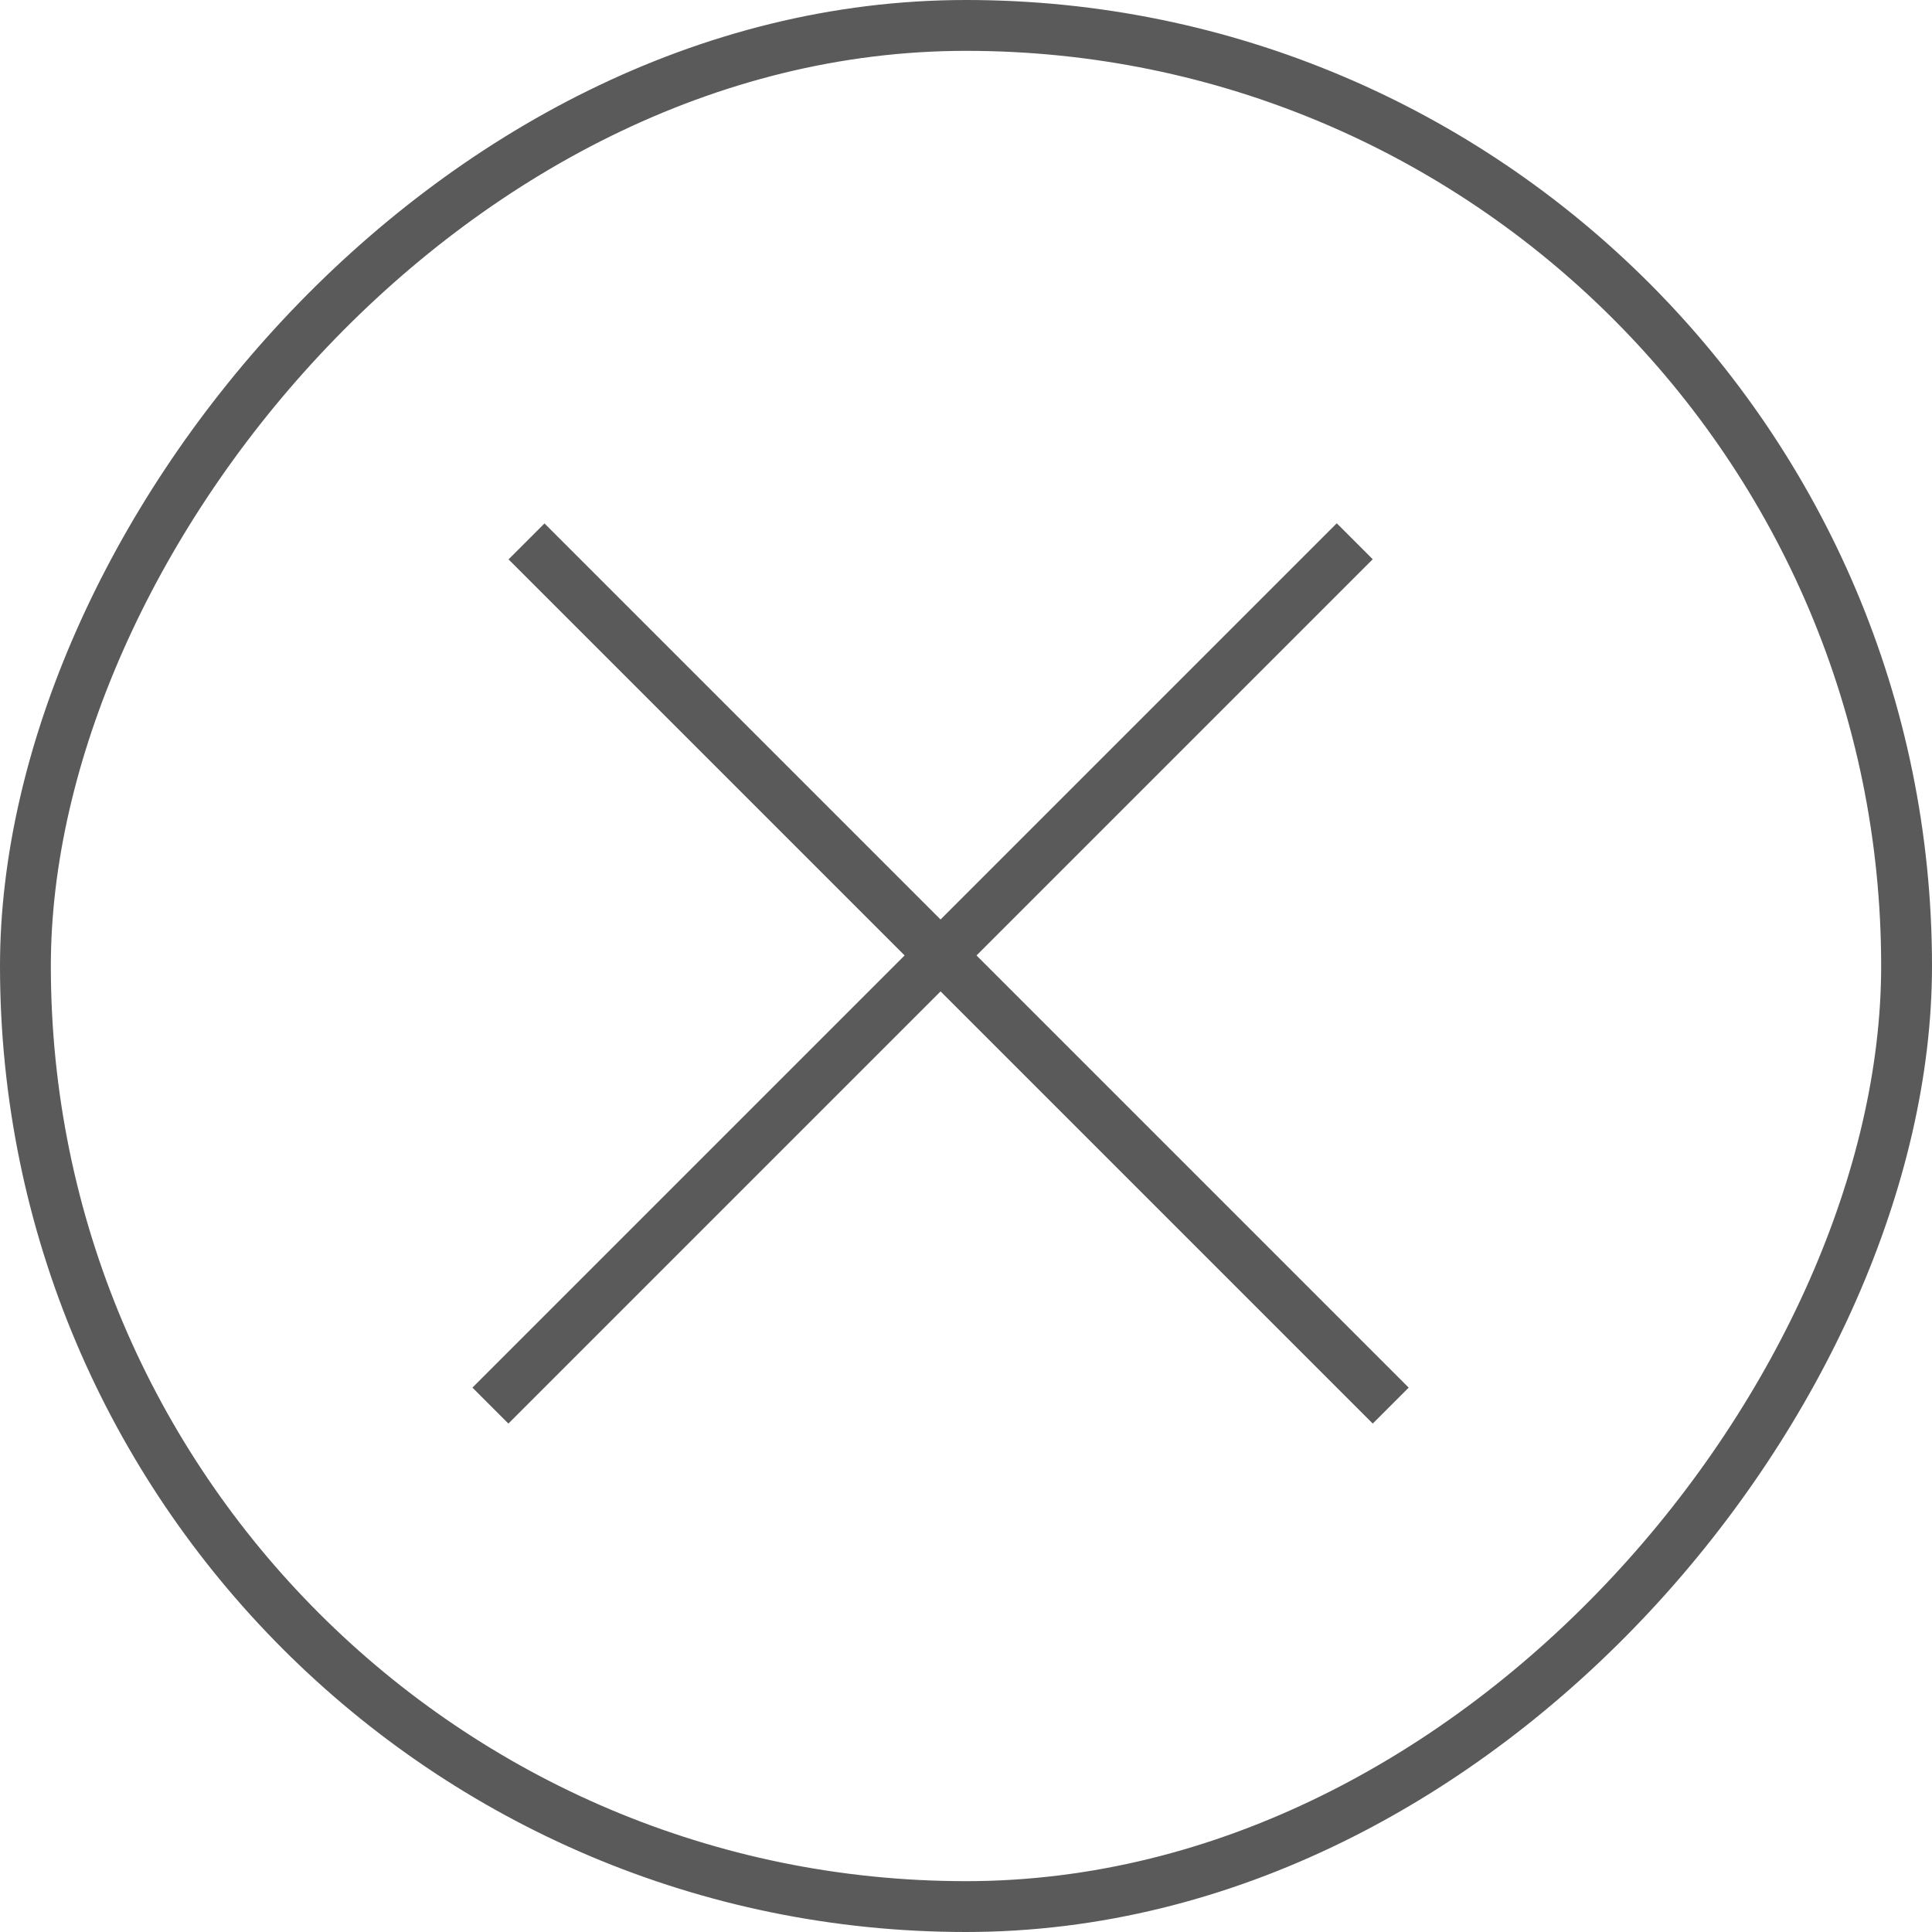 <svg width="38" height="38" viewBox="0 0 38 38" fill="none" xmlns="http://www.w3.org/2000/svg">
<rect x="-0.5" y="0.5" width="37" height="37" rx="18.5" transform="matrix(-1 0 0 1 37 0)" stroke="#5A5A5A"/>
<line x1="9.646" y1="27.646" x2="26.646" y2="10.646" stroke="#5A5A5A"/>
<line y1="-0.5" x2="24.042" y2="-0.5" transform="matrix(-0.707 -0.707 -0.707 0.707 27 28)" stroke="#5A5A5A"/>
</svg>
